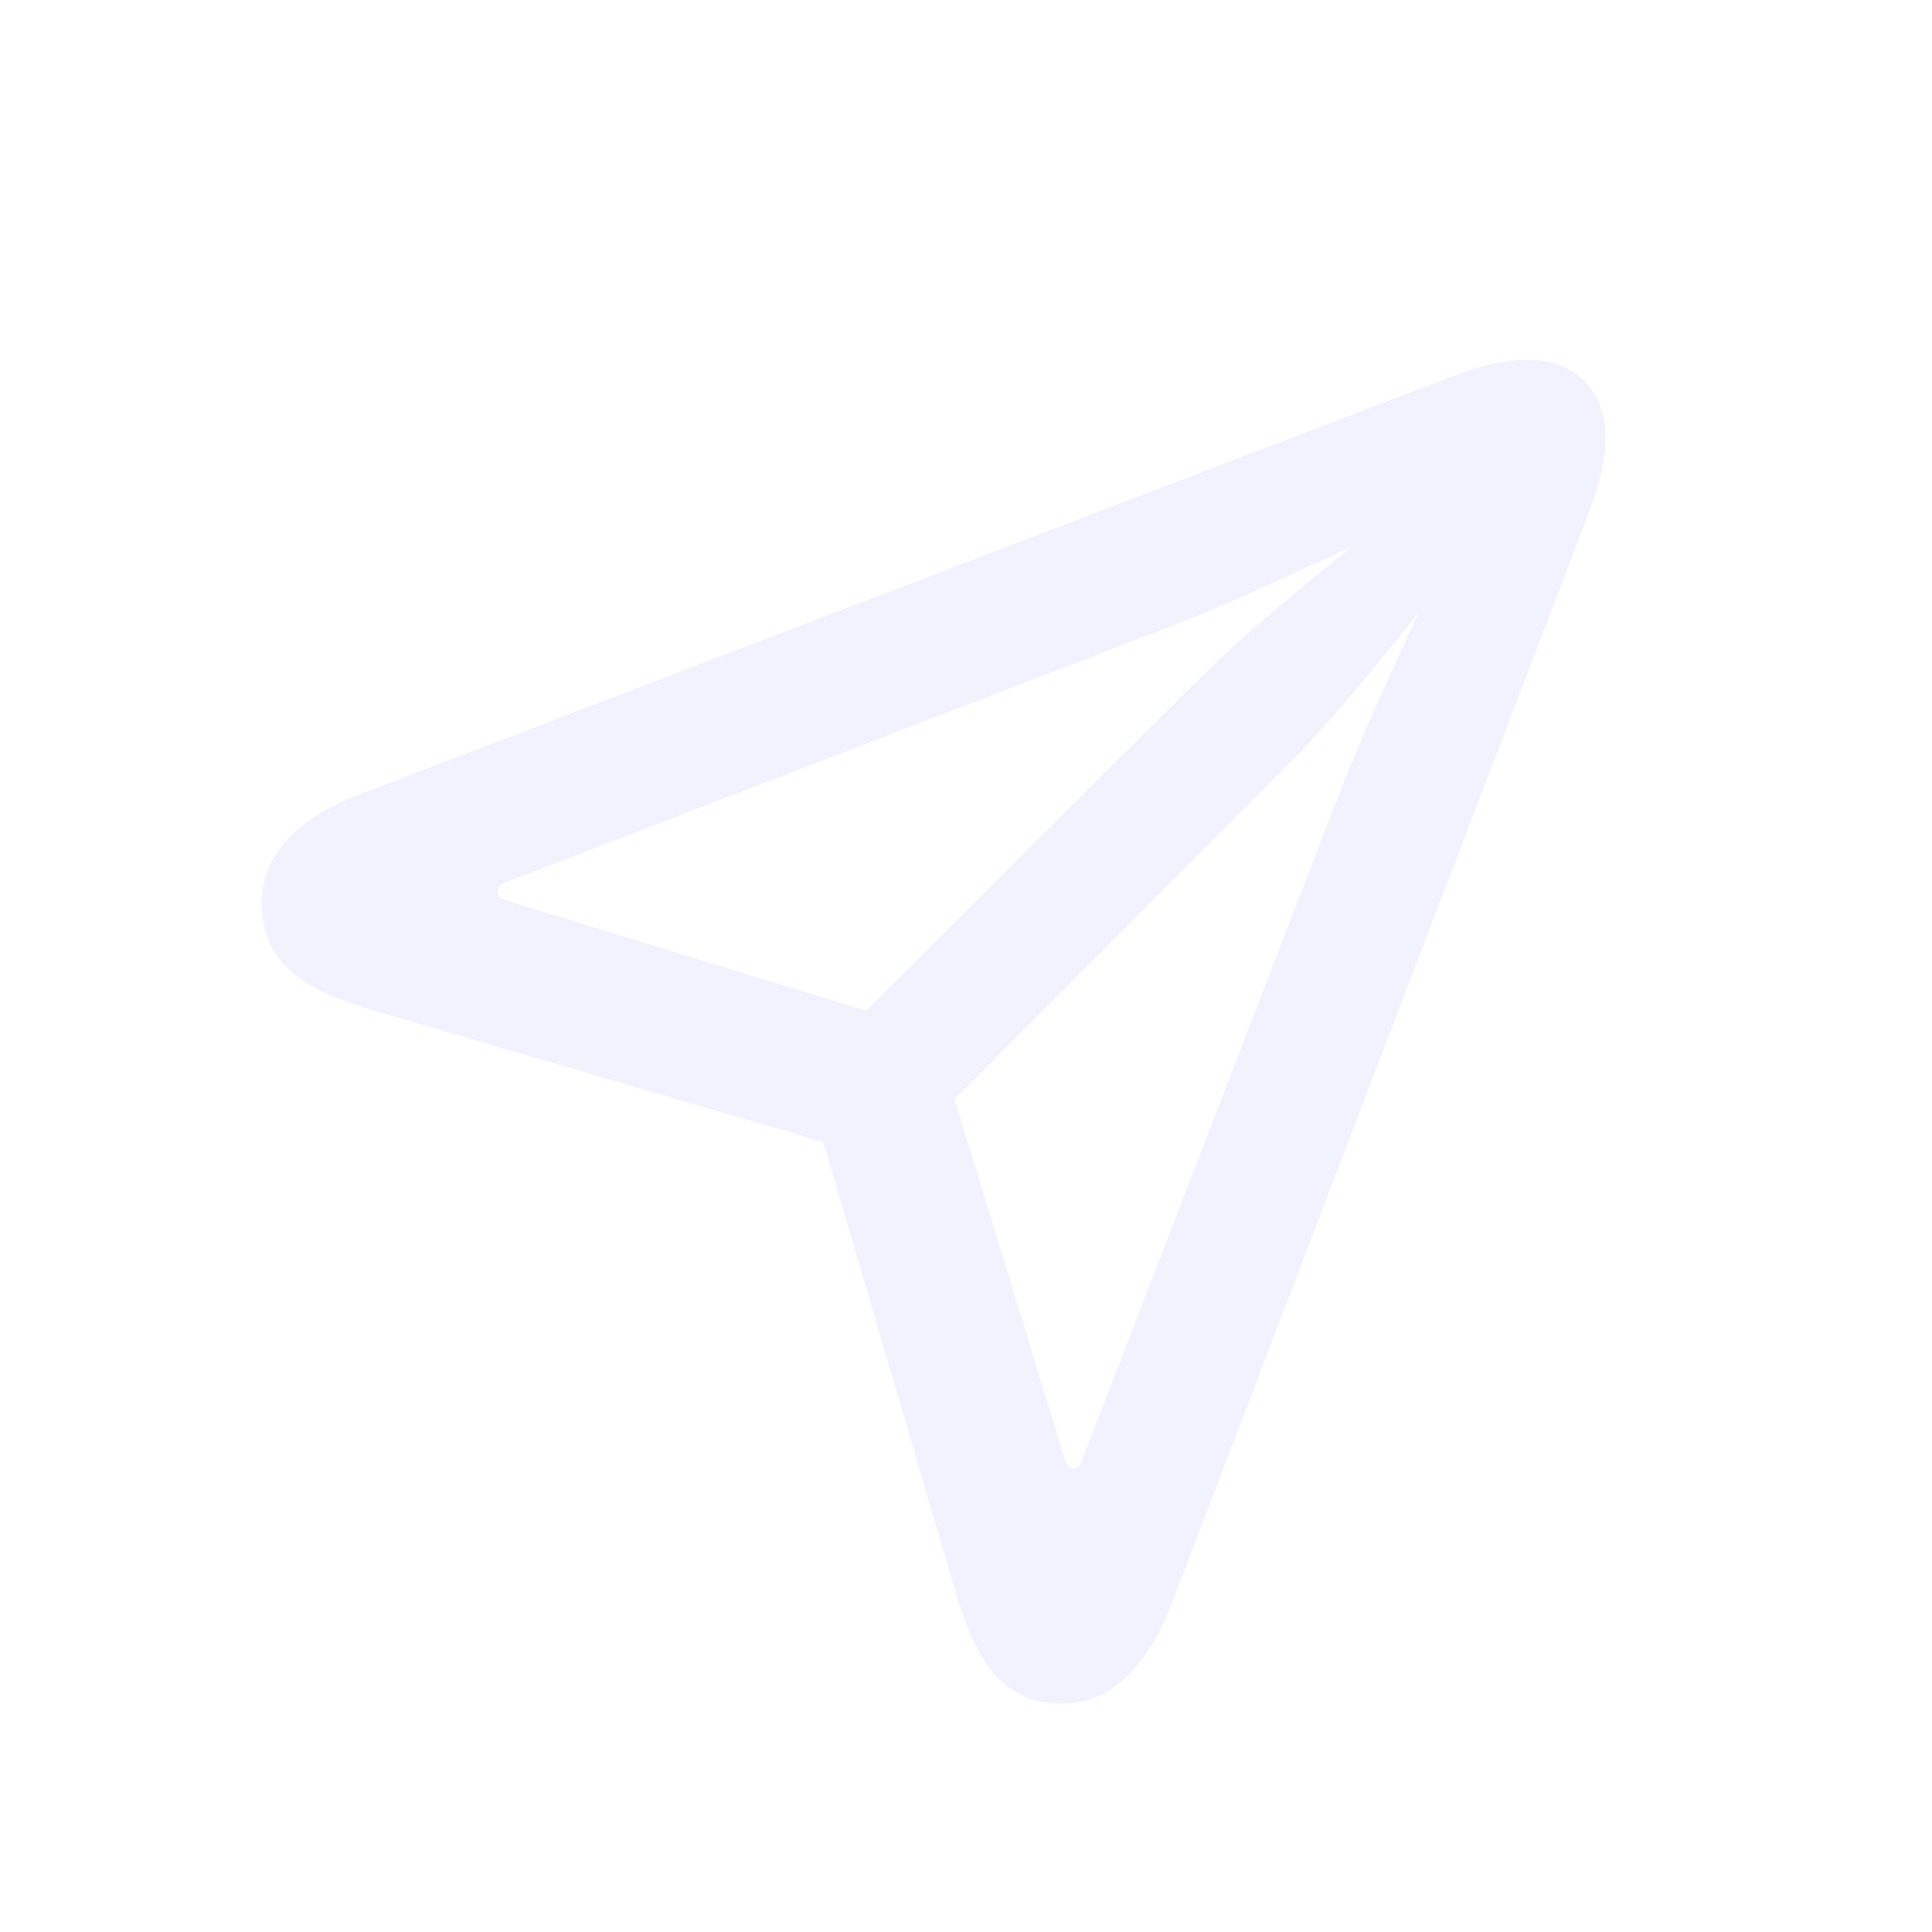 <svg width="24" height="24" viewBox="0 0 24 24" fill="none" xmlns="http://www.w3.org/2000/svg">
<path fill-rule="evenodd" clip-rule="evenodd" d="M13.195 21.164C13.828 21.164 14.266 20.672 14.555 19.922L19.75 6.336C19.875 6 19.945 5.703 19.945 5.445C19.945 4.844 19.57 4.469 18.969 4.469C18.711 4.469 18.406 4.539 18.07 4.664L4.445 9.875C3.758 10.141 3.25 10.578 3.25 11.219C3.25 11.984 3.812 12.305 4.594 12.539L10.227 14.188L11.867 19.766C12.102 20.578 12.422 21.164 13.195 21.164ZM10.758 12.555L6.32 11.195C6.219 11.164 6.18 11.133 6.18 11.078C6.18 11.031 6.211 10.984 6.305 10.953L14.586 7.766C15.153 7.545 15.71 7.289 16.327 7.005L16.327 7.005C16.474 6.937 16.626 6.868 16.781 6.797C16.188 7.281 15.461 7.875 14.953 8.375L10.758 12.555ZM13.219 18.094C13.25 18.195 13.281 18.242 13.336 18.242C13.391 18.242 13.422 18.195 13.453 18.109L16.648 9.828C16.863 9.271 17.111 8.728 17.385 8.128C17.46 7.963 17.538 7.793 17.617 7.617C17.148 8.211 16.523 8.969 16.039 9.461L11.859 13.656L13.219 18.094Z" fill="#E0E0FF" fill-opacity="0.4"/>
</svg>
